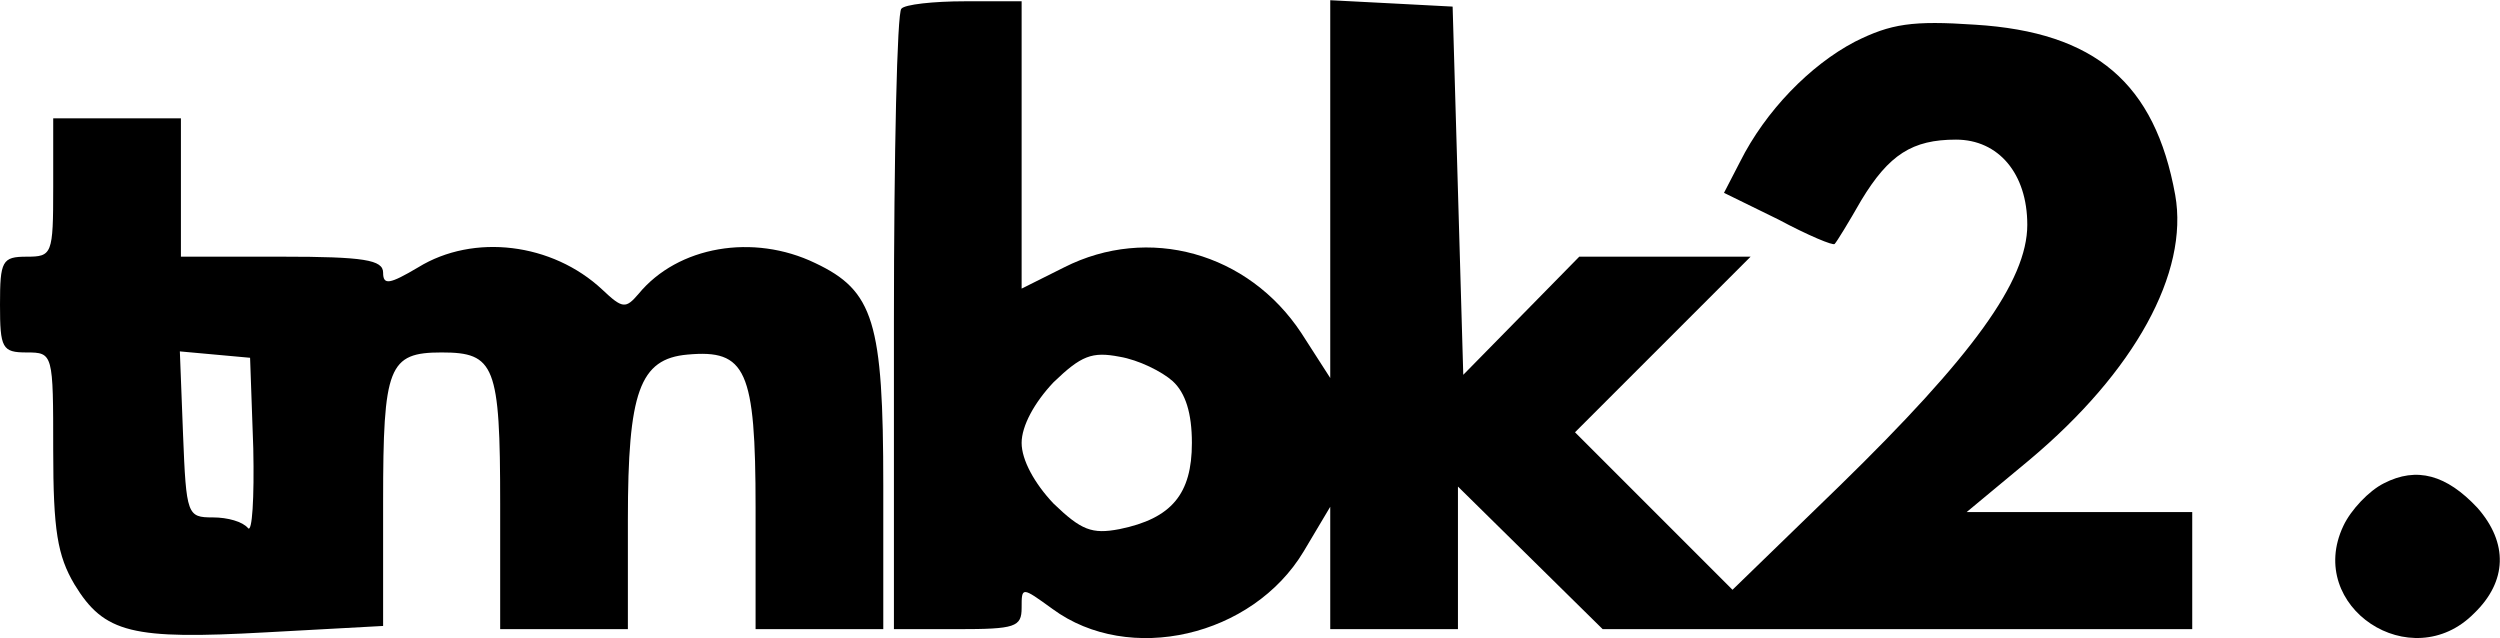 <svg version="1.0" xmlns="http://www.w3.org/2000/svg" preserveAspectRatio="xMidYMid meet" viewBox="131 205.88 234.92 59.97">

<g transform="translate(0,500) scale(0.1,-0.1)" fill="#000000" stroke="none">
<path d="M2157 2933 c-4 -3 -7 -136 -7 -295 l0 -288 60 0 c54 0 60 2 60 20 0 20 0 20 29 -1 72 -53 188 -26 236 54 l25 42 0 -57 0 -58 60 0 60 0 0 67 0 67 68 -67 68 -67 277 0 277 0 0 55 0 55 -106 0 -106 0 59 49 c99 83 150 176 137 249 -19 105 -75 153 -188 160 -59 4 -79 1 -113 -16 -42 -22 -84 -65 -108 -113 l-15 -29 51 -25 c28 -15 52 -25 53 -23 2 2 13 20 25 41 26 43 48 57 89 57 40 0 67 -32 67 -80 0 -53 -52 -124 -176 -245 l-101 -98 -74 74 -74 74 82 82 83 83 -81 0 -80 0 -54 -55 -55 -56 -5 173 -5 173 -57 3 -58 3 0 -178 0 -177 -27 42 c-50 76 -144 102 -223 62 l-40 -20 0 135 0 135 -53 0 c-30 0 -57 -3 -60 -7z m255 -350 c12 -11 18 -30 18 -58 0 -48 -19 -71 -68 -81 -26 -5 -36 -1 -62 24 -18 19 -30 41 -30 57 0 16 12 38 30 57 26 25 36 29 62 24 18 -3 40 -14 50 -23z"/>
<path d="M1360 2765 c0 -63 -1 -65 -25 -65 -23 0 -25 -4 -25 -45 0 -41 2 -45 25 -45 25 0 25 -1 25 -92 0 -75 4 -99 20 -126 28 -46 54 -52 180 -45 l110 6 0 117 c0 127 5 140 55 140 50 0 55 -12 55 -142 l0 -118 60 0 60 0 0 103 c0 120 11 151 56 155 55 5 64 -14 64 -144 l0 -114 60 0 60 0 0 135 c0 154 -9 183 -64 209 -58 28 -129 16 -166 -29 -12 -14 -15 -14 -34 4 -47 44 -121 53 -173 21 -27 -16 -33 -17 -33 -5 0 12 -18 15 -95 15 l-95 0 0 65 0 65 -60 0 -60 0 0 -65z m188 -245 c1 -47 -1 -80 -5 -75 -5 6 -19 10 -33 10 -24 0 -25 2 -28 78 l-3 78 33 -3 33 -3 3 -85z"/>
<path d="M3550 2487 c-14 -7 -31 -25 -38 -40 -36 -76 64 -142 123 -82 31 30 32 66 3 99 -29 31 -57 39 -88 23z"/>
</g>
</svg>